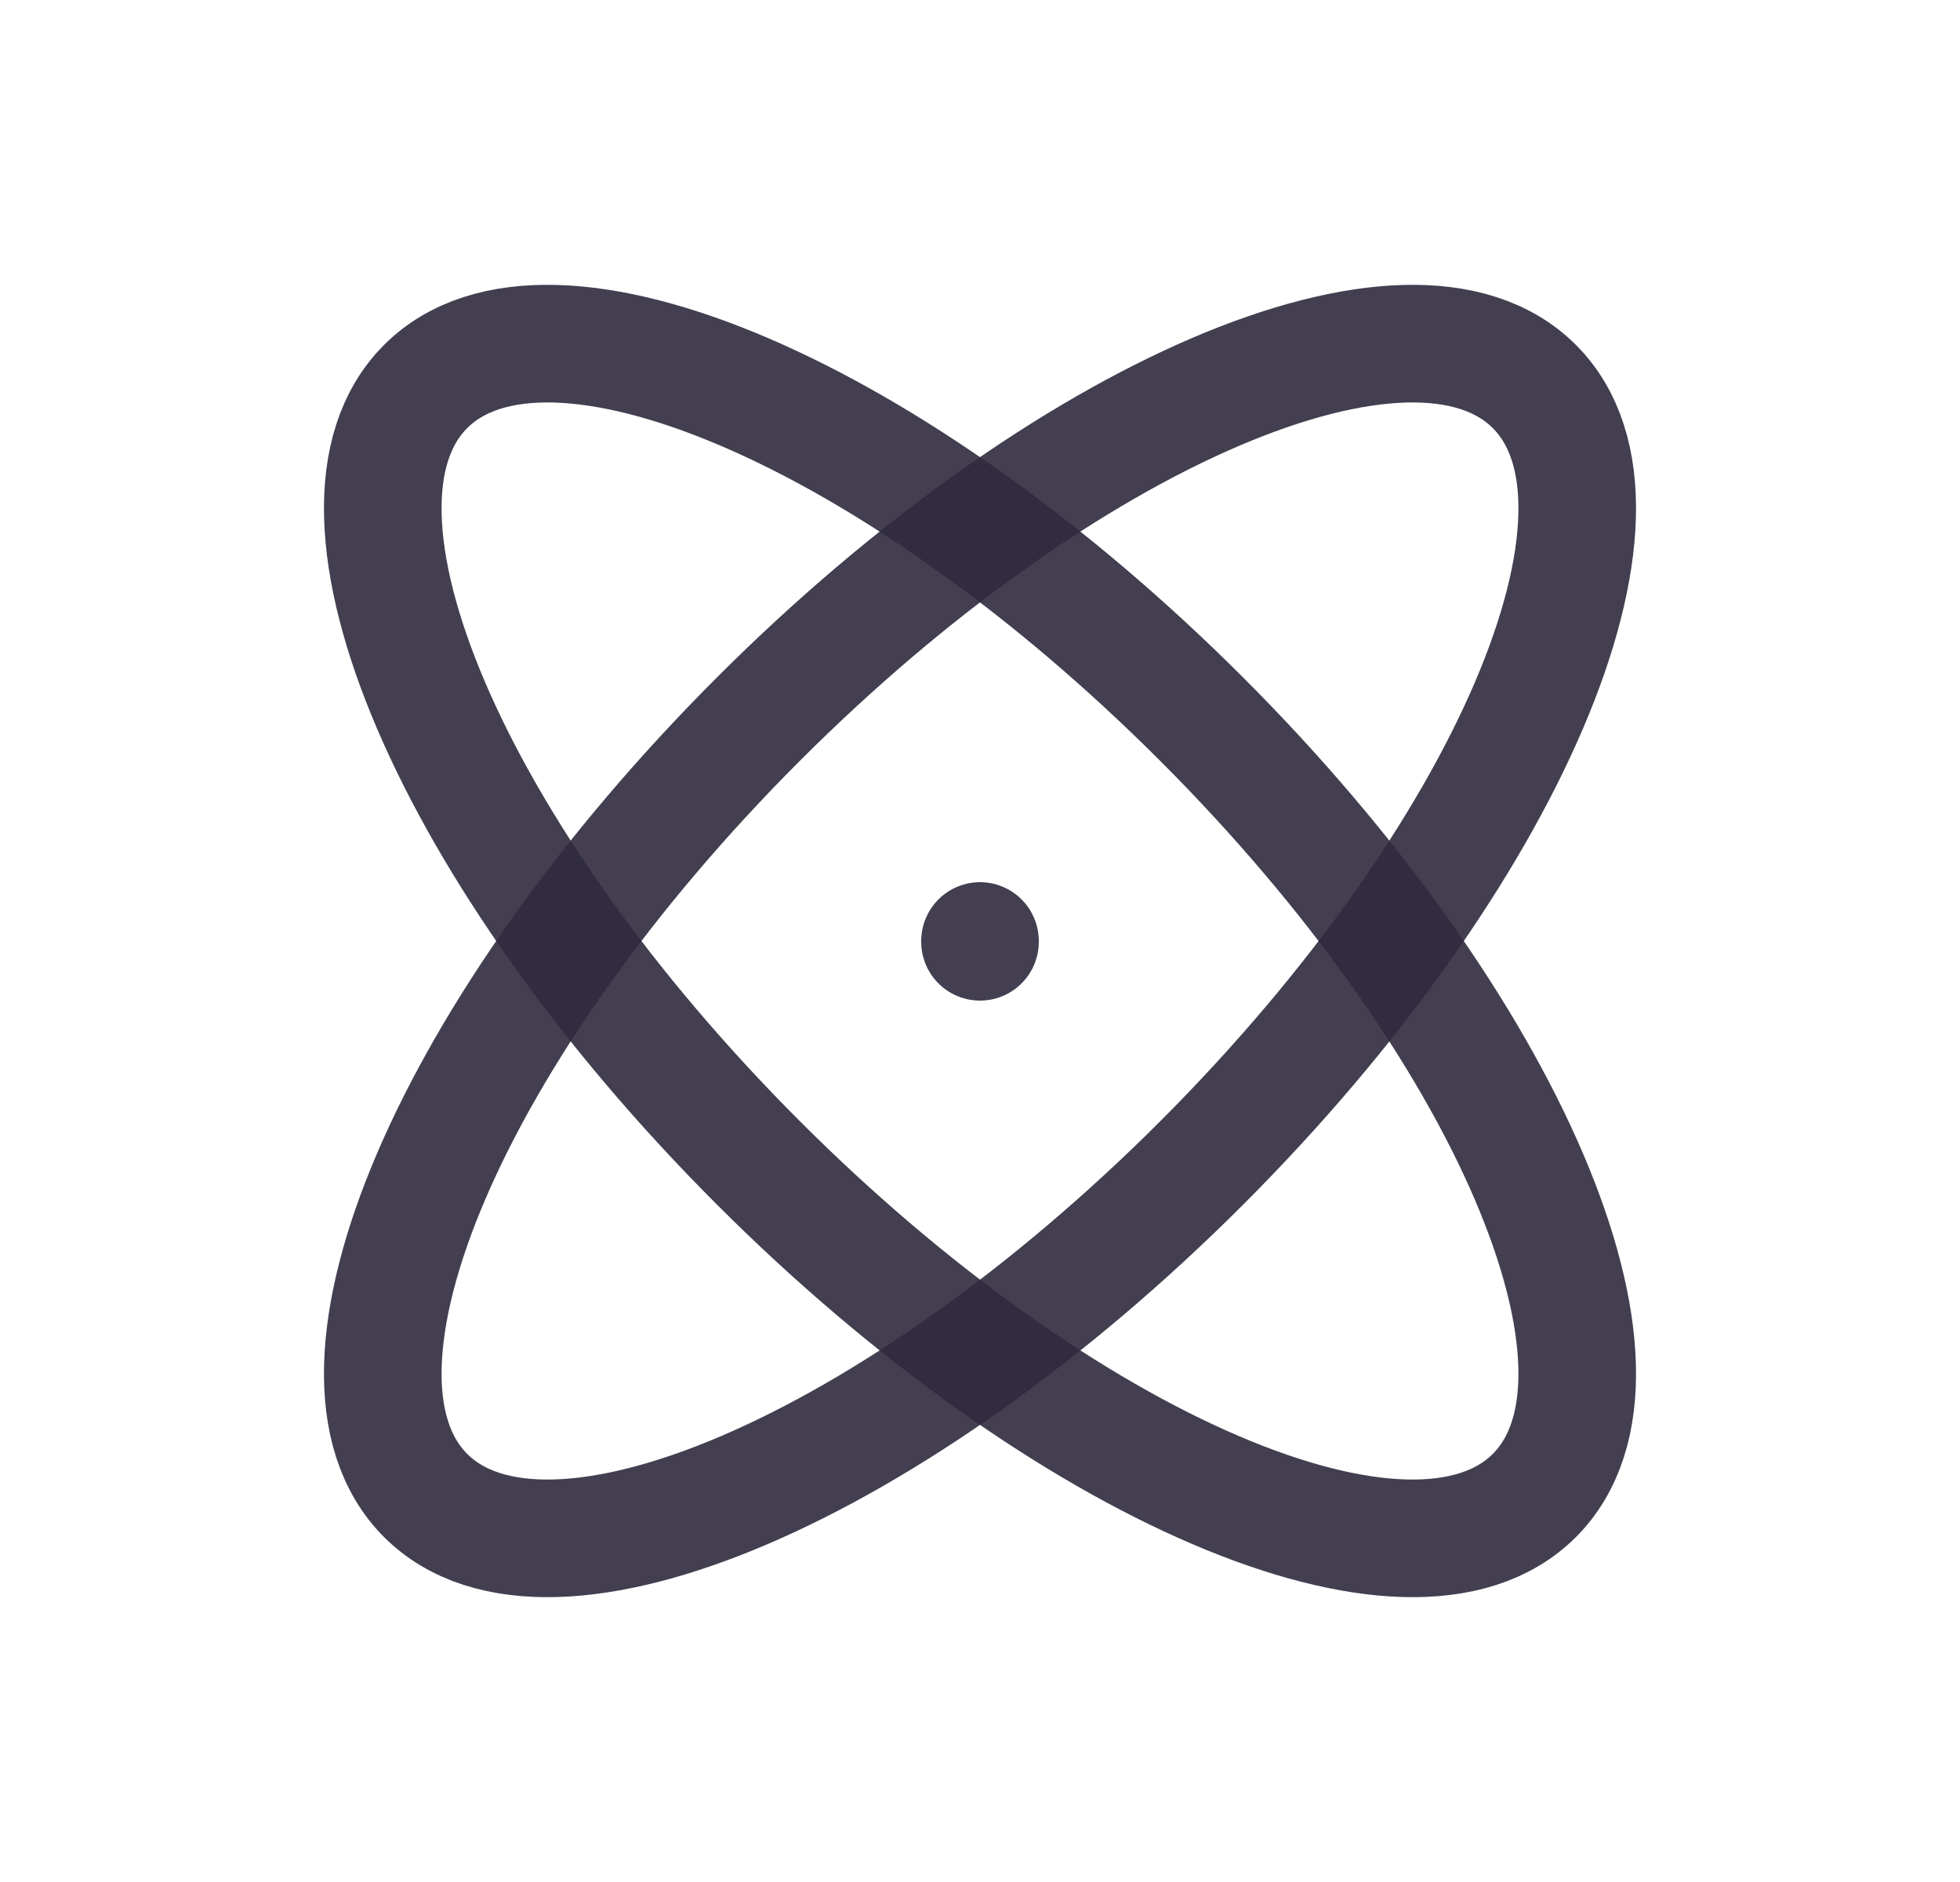 <svg width="25" height="24" viewBox="0 0 25 24" fill="none" xmlns="http://www.w3.org/2000/svg">
<path d="M12.5 12V12.01" stroke="#2F2B3D" stroke-opacity="0.9" stroke-width="1.5" stroke-linecap="round" stroke-linejoin="round"/>
<path d="M19.571 4.929C18.009 3.367 13.577 5.266 9.672 9.172C5.766 13.077 3.867 17.509 5.429 19.071C6.991 20.633 11.423 18.734 15.329 14.829C19.234 10.923 21.133 6.491 19.571 4.929" stroke="#2F2B3D" stroke-opacity="0.9" stroke-width="1.5" stroke-linecap="round" stroke-linejoin="round"/>
<path d="M5.429 4.929C3.867 6.491 5.766 10.923 9.672 14.828C13.577 18.734 18.009 20.633 19.571 19.071C21.133 17.509 19.234 13.077 15.328 9.172C11.423 5.266 6.991 3.367 5.429 4.929" stroke="#2F2B3D" stroke-opacity="0.9" stroke-width="1.5" stroke-linecap="round" stroke-linejoin="round"/>
</svg>
